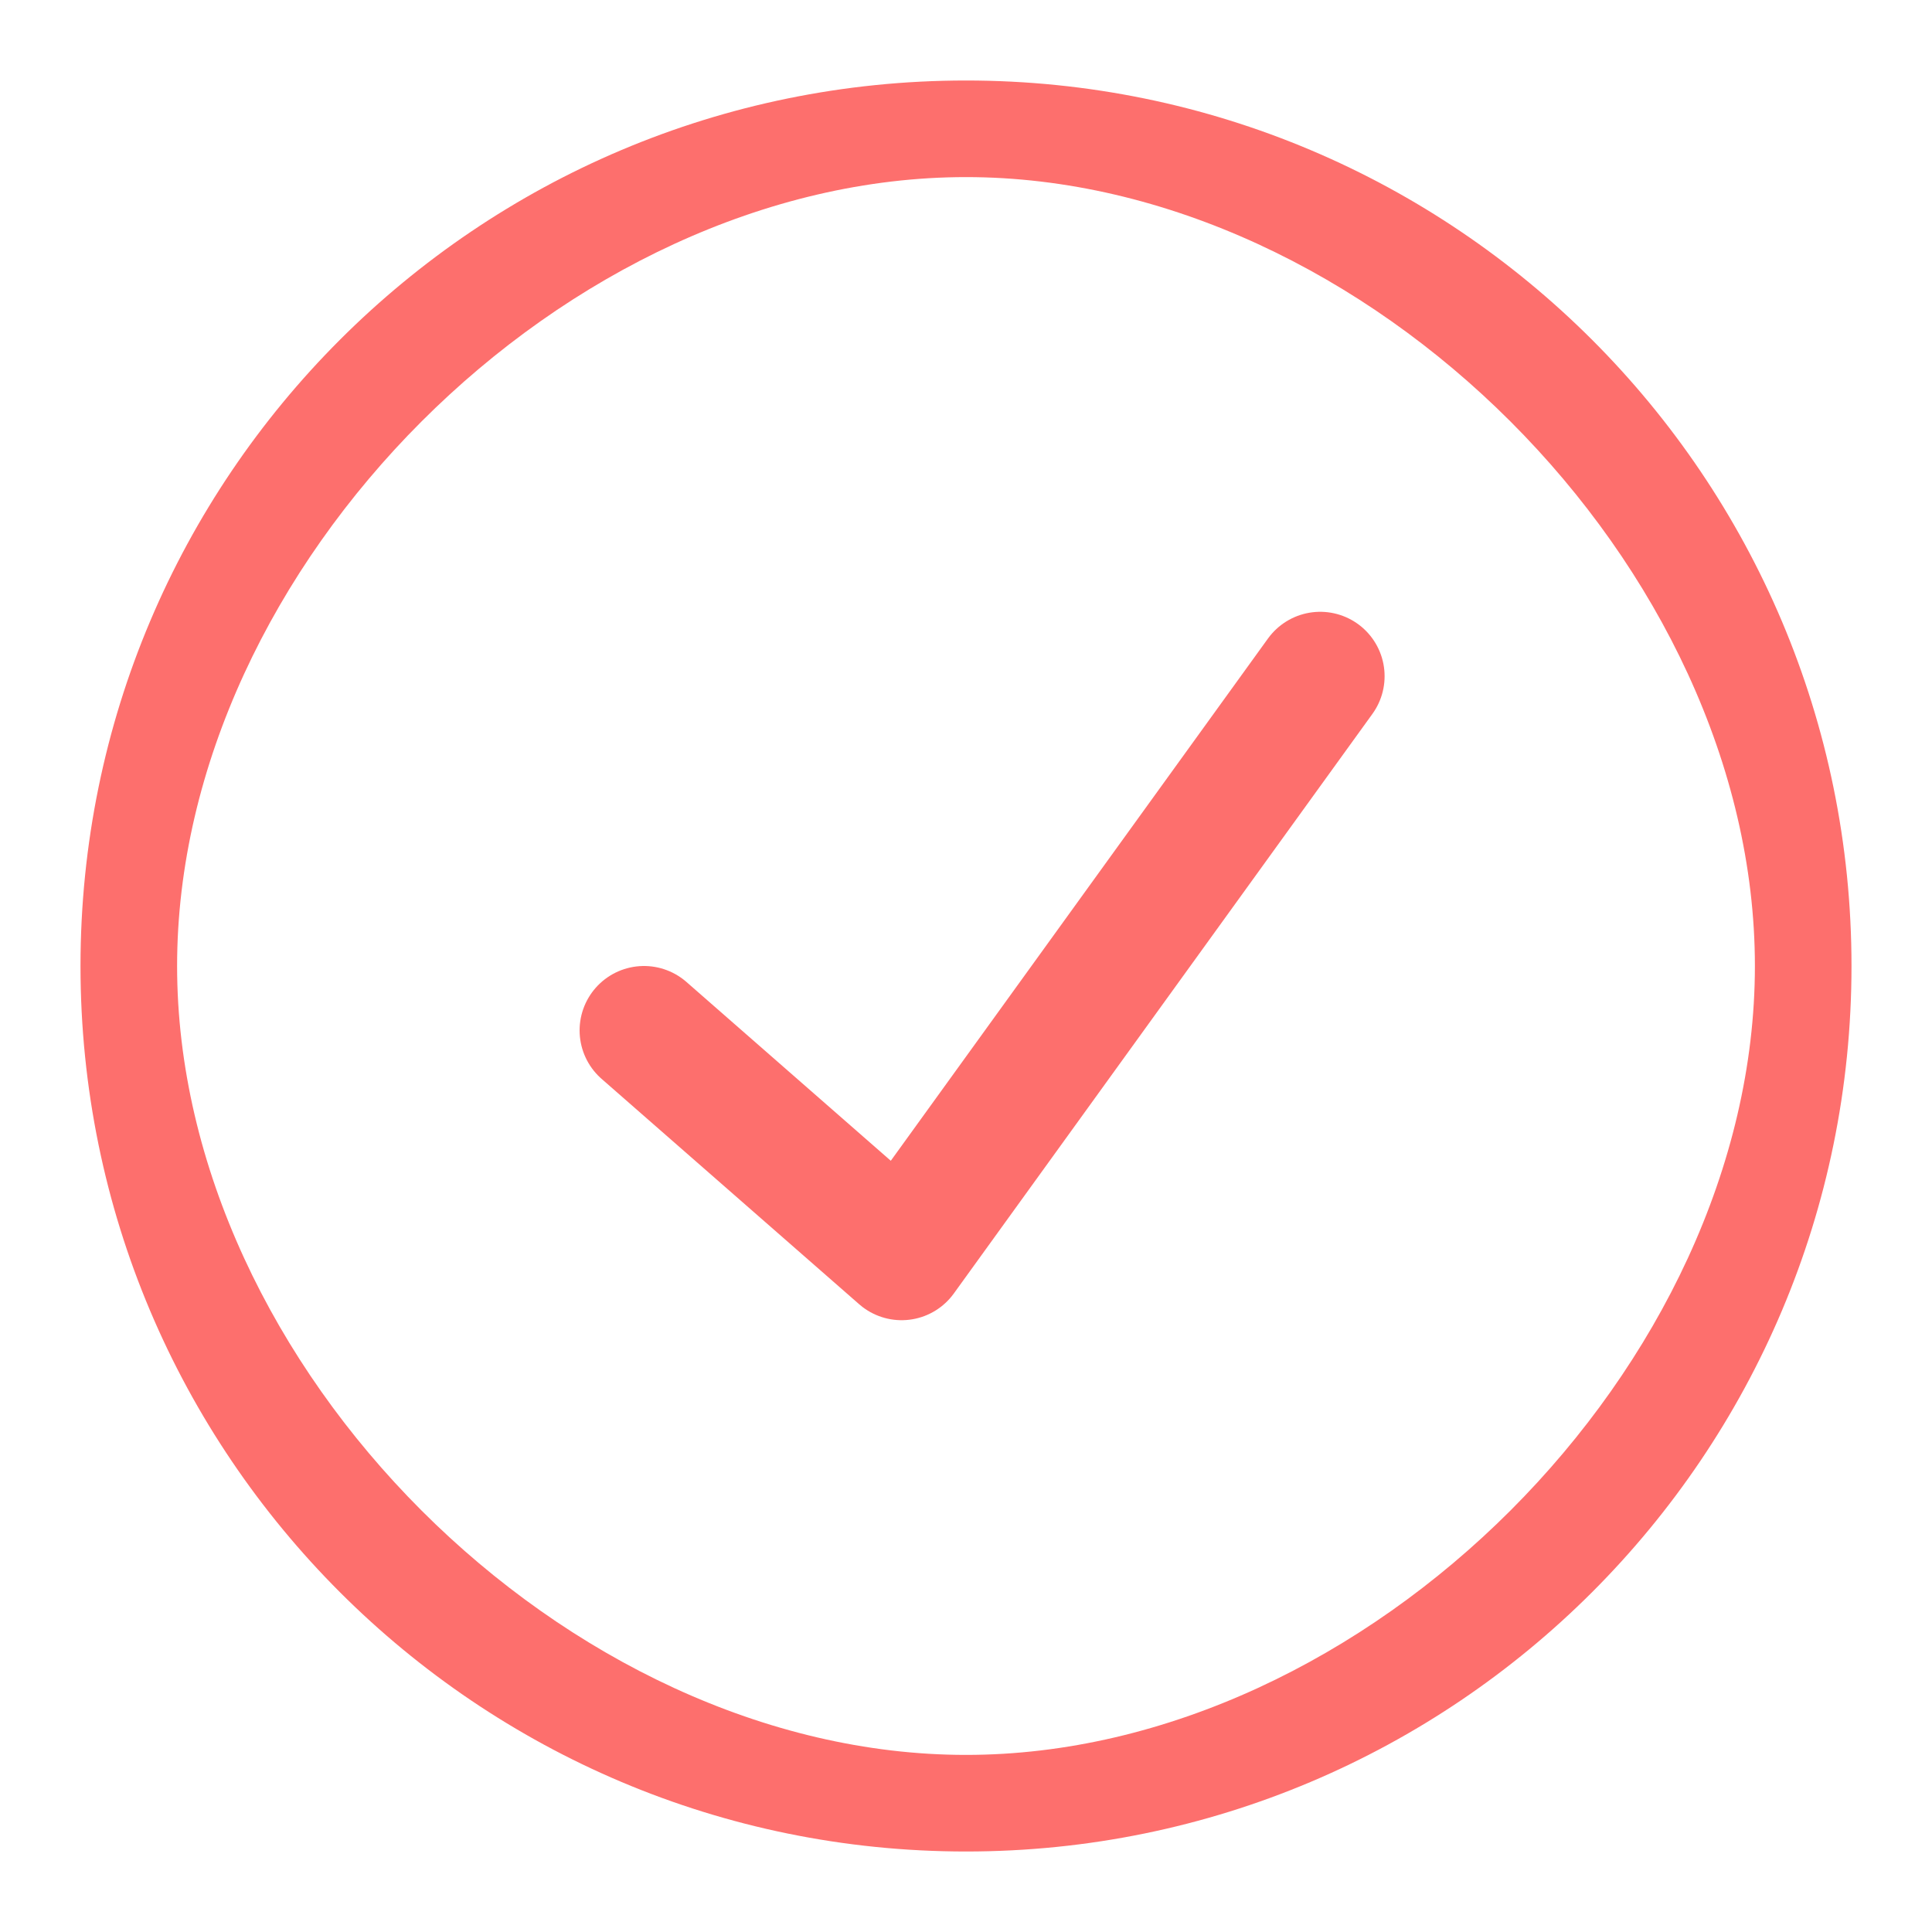 <svg width="30" height="30" viewBox="0 0 30 30" fill="none" xmlns="http://www.w3.org/2000/svg">
<rect width="30" height="30" fill="white"/>
<path d="M15 1.25C7.406 1.25 1.25 7.406 1.25 15C1.25 22.594 7.406 28.75 15 28.75C22.594 28.75 28.75 22.594 28.75 15C28.75 7.406 22.594 1.25 15 1.25ZM15 27.25C8.787 27.25 2.75 21.213 2.75 15C2.75 8.787 8.787 2.75 15 2.75C21.213 2.75 27.25 8.787 27.25 15C27.25 21.213 21.213 27.25 15 27.25Z" fill="#FD6F6D"/>
<path d="M20.5 10.5L14 19.5L10 16" stroke="#FD6F6D" stroke-width="2" stroke-linecap="round" stroke-linejoin="round"/>
</svg>

